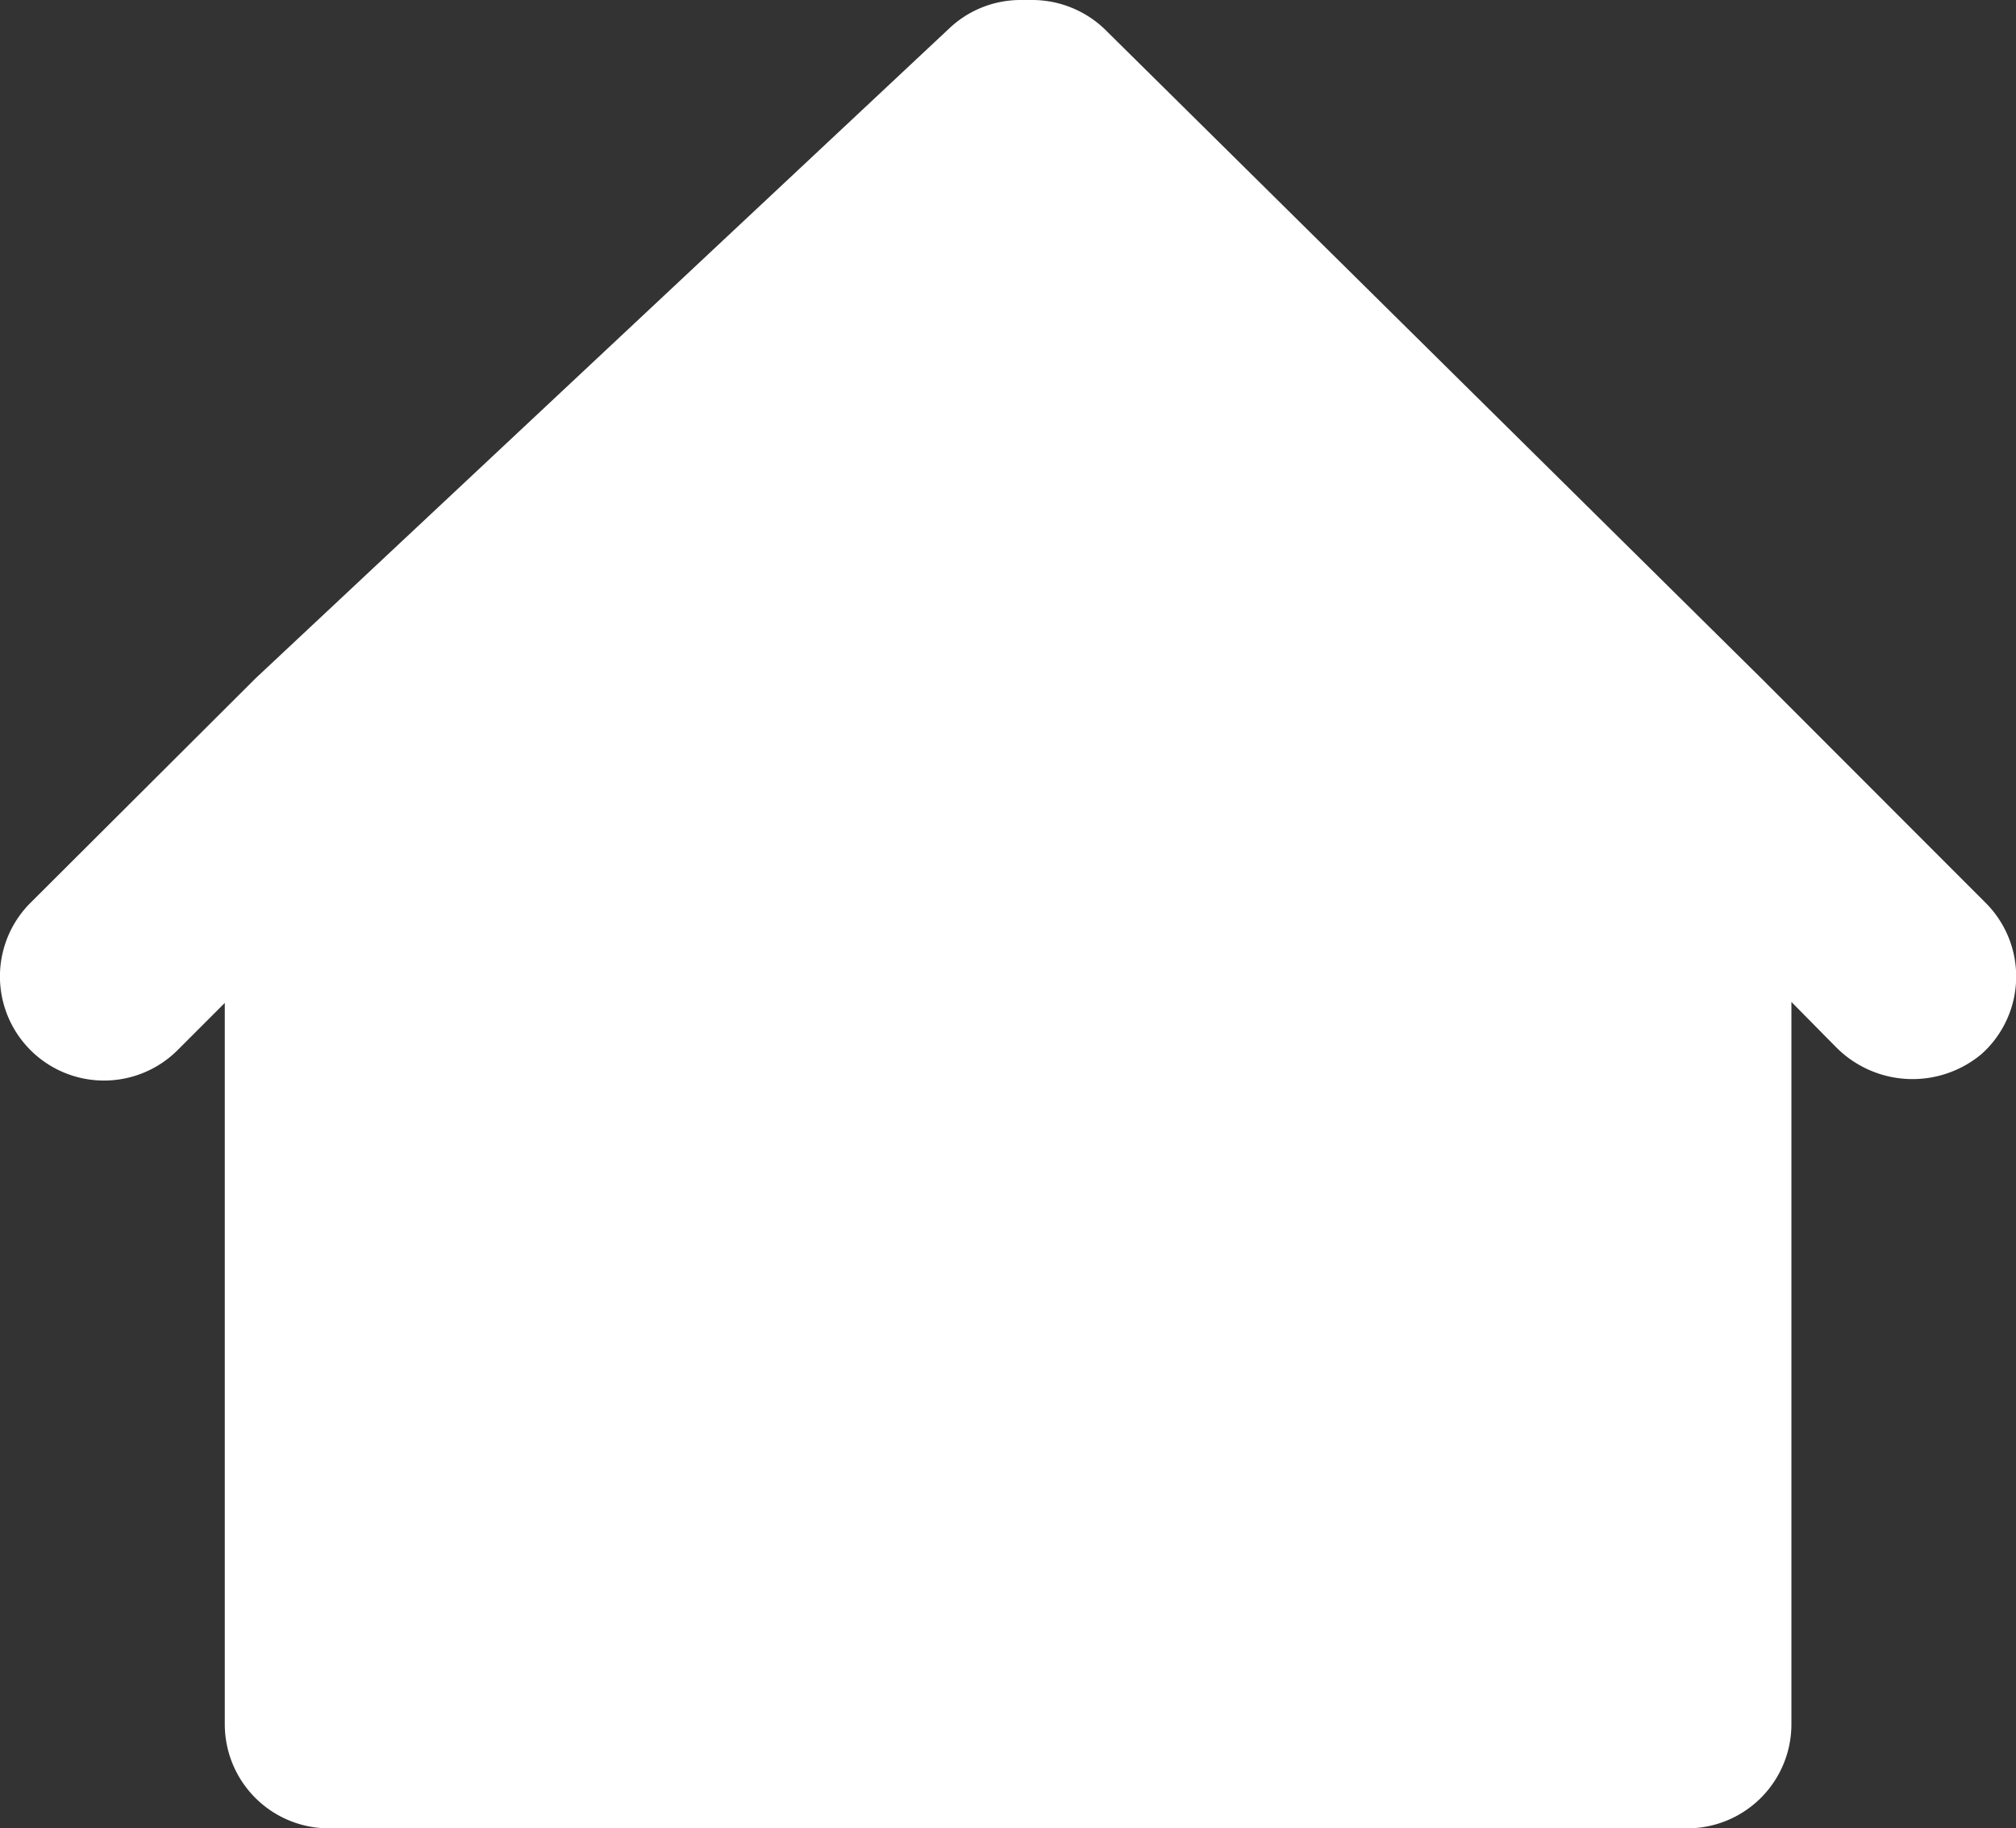 <svg xmlns="http://www.w3.org/2000/svg" viewBox="0 0 199.19 180.66"><rect x="0" y="0" width="199.19" height="180.66" fill="#333333" stroke="none"/><defs><style>.cls-1{fill:#fff;}</style></defs><title>homeRecurso 1</title><g id="Capa_2" data-name="Capa 2"><g id="Capa_1-2" data-name="Capa 1"><path class="cls-1" d="M196.17,89.19,174,67,109.42,3.15A10.37,10.37,0,0,0,102.09,0h-1.27a10.23,10.23,0,0,0-7,2.78L25.28,67,3,89.22a10.28,10.28,0,1,0,14.56,14.53l4.65-4.65v71.28a10.29,10.29,0,0,0,10.28,10.28h134.2A10.29,10.29,0,0,0,177,170.38V99l4.37,4.43a10.63,10.63,0,0,0,14.44.7l.39-.37A10.29,10.29,0,0,0,196.17,89.19Z"/></g></g></svg>